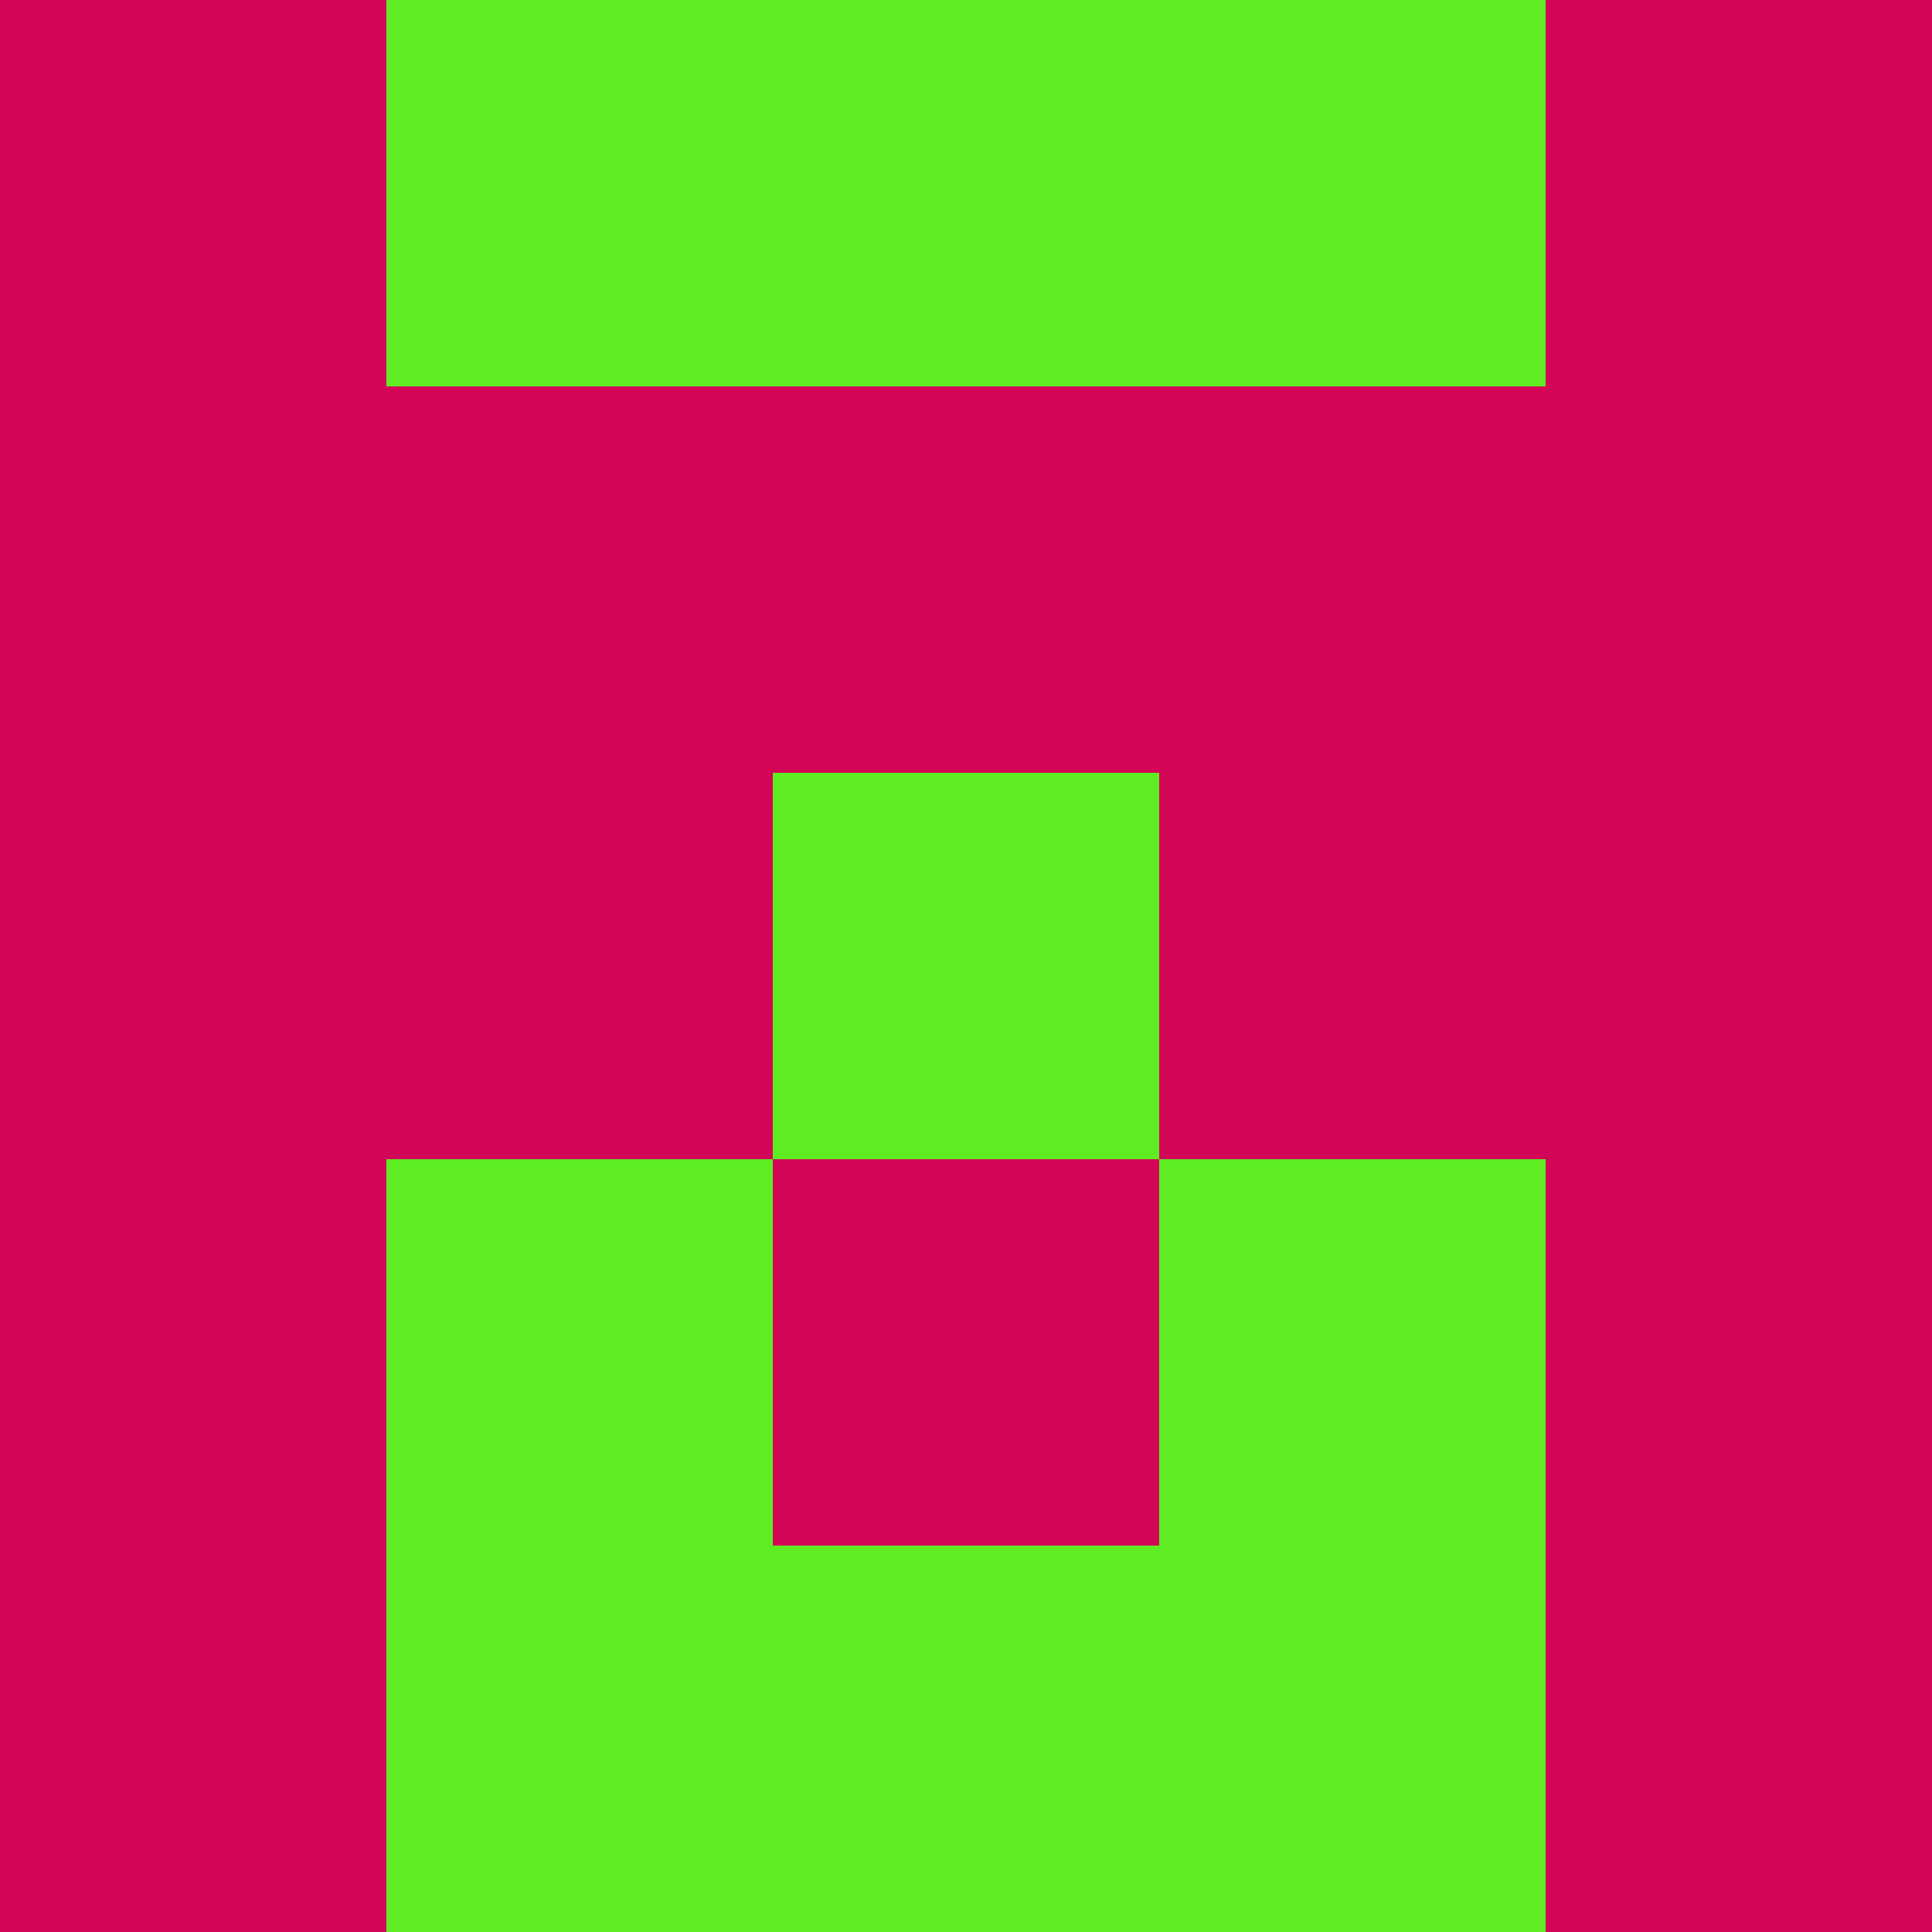 <?xml version="1.0" encoding="utf-8"?>
<!DOCTYPE svg PUBLIC "-//W3C//DTD SVG 20010904//EN"
        "http://www.w3.org/TR/2001/REC-SVG-20010904/DTD/svg10.dtd">

<svg viewBox="0 0 5 5"
     xmlns="http://www.w3.org/2000/svg"
     xmlns:xlink="http://www.w3.org/1999/xlink">

            <rect x ="0" y="0"
          width="1" height="1"
          fill="#D30556"></rect>
        <rect x ="4" y="0"
          width="1" height="1"
          fill="#D30556"></rect>
        <rect x ="1" y="0"
          width="1" height="1"
          fill="#5EED23"></rect>
        <rect x ="3" y="0"
          width="1" height="1"
          fill="#5EED23"></rect>
        <rect x ="2" y="0"
          width="1" height="1"
          fill="#5EED23"></rect>
                <rect x ="0" y="1"
          width="1" height="1"
          fill="#D30556"></rect>
        <rect x ="4" y="1"
          width="1" height="1"
          fill="#D30556"></rect>
        <rect x ="1" y="1"
          width="1" height="1"
          fill="#D30556"></rect>
        <rect x ="3" y="1"
          width="1" height="1"
          fill="#D30556"></rect>
        <rect x ="2" y="1"
          width="1" height="1"
          fill="#D30556"></rect>
                <rect x ="0" y="2"
          width="1" height="1"
          fill="#D30556"></rect>
        <rect x ="4" y="2"
          width="1" height="1"
          fill="#D30556"></rect>
        <rect x ="1" y="2"
          width="1" height="1"
          fill="#D30556"></rect>
        <rect x ="3" y="2"
          width="1" height="1"
          fill="#D30556"></rect>
        <rect x ="2" y="2"
          width="1" height="1"
          fill="#5EED23"></rect>
                <rect x ="0" y="3"
          width="1" height="1"
          fill="#D30556"></rect>
        <rect x ="4" y="3"
          width="1" height="1"
          fill="#D30556"></rect>
        <rect x ="1" y="3"
          width="1" height="1"
          fill="#5EED23"></rect>
        <rect x ="3" y="3"
          width="1" height="1"
          fill="#5EED23"></rect>
        <rect x ="2" y="3"
          width="1" height="1"
          fill="#D30556"></rect>
                <rect x ="0" y="4"
          width="1" height="1"
          fill="#D30556"></rect>
        <rect x ="4" y="4"
          width="1" height="1"
          fill="#D30556"></rect>
        <rect x ="1" y="4"
          width="1" height="1"
          fill="#5EED23"></rect>
        <rect x ="3" y="4"
          width="1" height="1"
          fill="#5EED23"></rect>
        <rect x ="2" y="4"
          width="1" height="1"
          fill="#5EED23"></rect>
        </svg>

